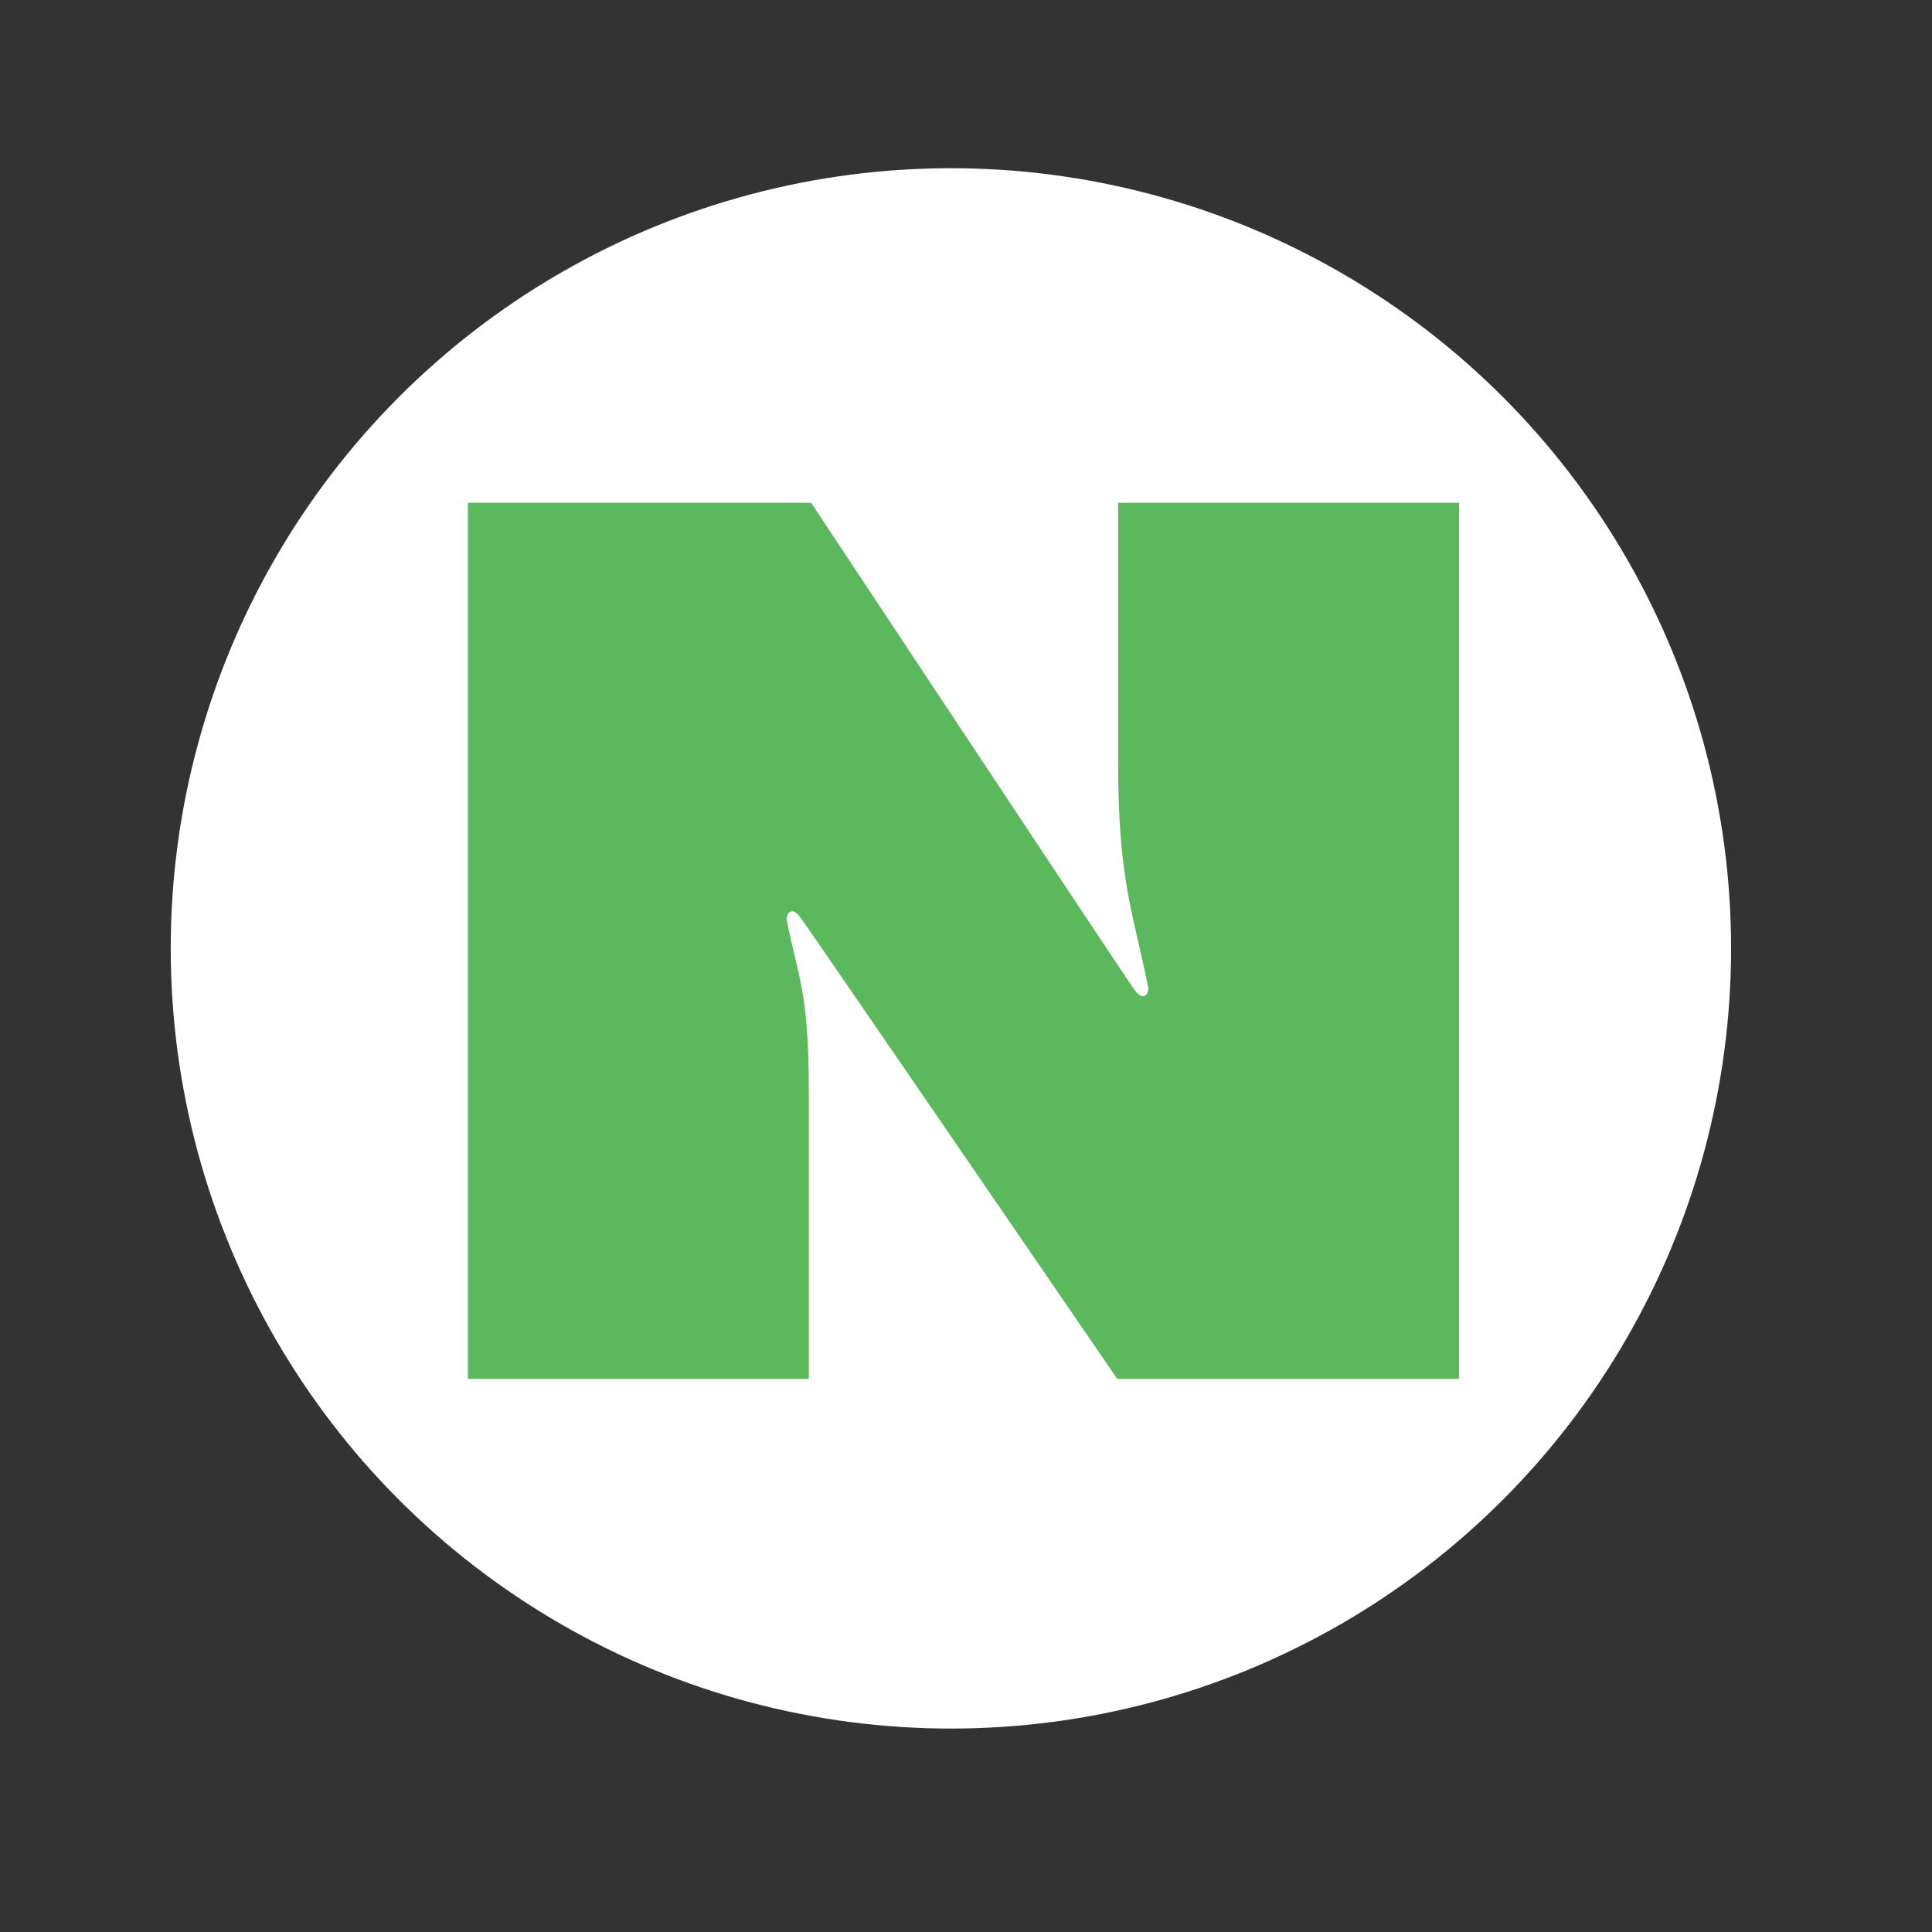 <?xml version="1.0"?>
<svg width="512" height="512" xmlns="http://www.w3.org/2000/svg" xmlns:svg="http://www.w3.org/2000/svg">
 <rect width="100%" height="100%" fill="#333333" stroke="none"/>
 <g class="layer">
  <title>Layer 1</title>
  <g id="svg_1"/>
  <circle stroke="#ffffff" id="svg_10" r="206.755" cy="251.333" cx="252" stroke-linecap="null" stroke-linejoin="null" stroke-dasharray="null" stroke-width="null" fill="#ffffff"/>
  <g id="svg_3">
   <path stroke="#ffffff" id="svg_4" fill="#5cb85c" d="m123.485,132.743l91.746,0c0,0 83.332,125.871 85.793,129.246c2.52,3.41 2.812,0 2.812,0c-3.844,-19.477 -8.016,-28.219 -8.016,-59.379l0,-69.867l91.359,0l0,233.18l-91.359,0c0,0 -81.621,-119.156 -84.082,-122.449c-2.473,-3.316 -2.801,0 -2.801,0c3.141,16.078 5.918,18.762 5.918,46.688l0,75.762l-91.371,0l0,-233.181l0.001,0z"/>
  </g>
  <ellipse id="svg_5" cy="-258.667" cx="-906.667" stroke-linecap="null" stroke-linejoin="null" stroke-dasharray="null" stroke-width="null" stroke="#ffffff" fill="#5cb85c"/>
 </g>
</svg>